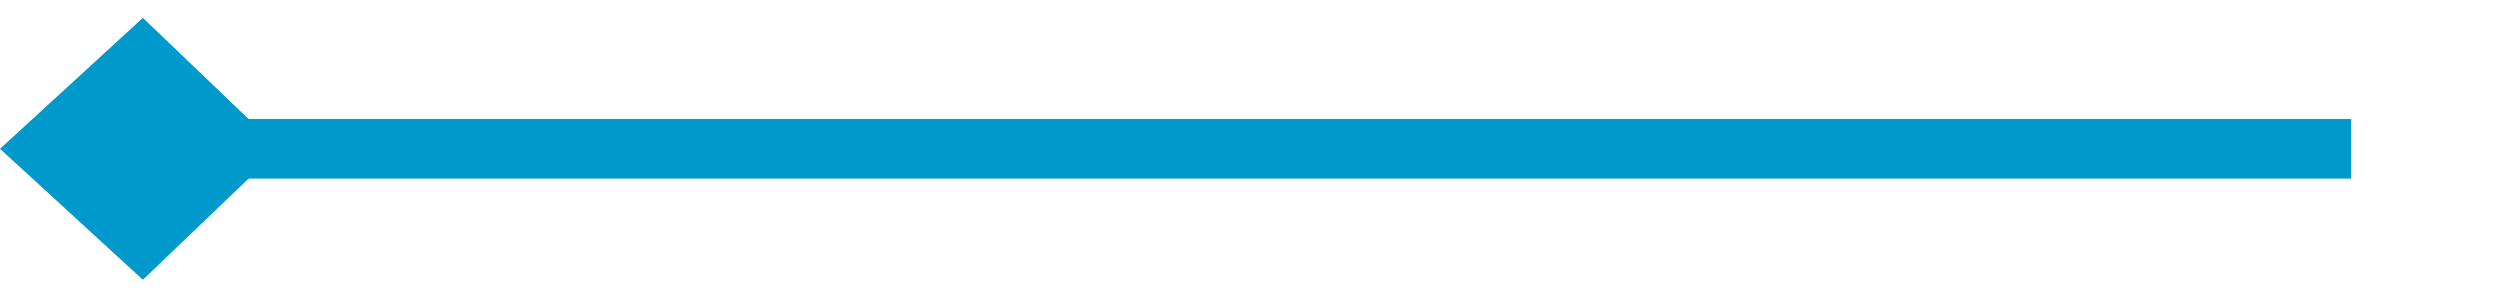 ﻿<?xml version="1.0" encoding="utf-8"?>
<svg version="1.1" xmlns:xlink="http://www.w3.org/1999/xlink" width="84px" height="10px" preserveAspectRatio="xMinYMid meet" viewBox="518 1262  84 8" xmlns="http://www.w3.org/2000/svg">
  <path d="M 597 1266  L 520 1266  " stroke-width="2" stroke="#0099cc" fill="none" />
  <path d="M 522.8 1261.6  L 518 1266  L 522.8 1270.4  L 527.4 1266  L 522.8 1261.6  Z " fill-rule="nonzero" fill="#0099cc" stroke="none" />
</svg>